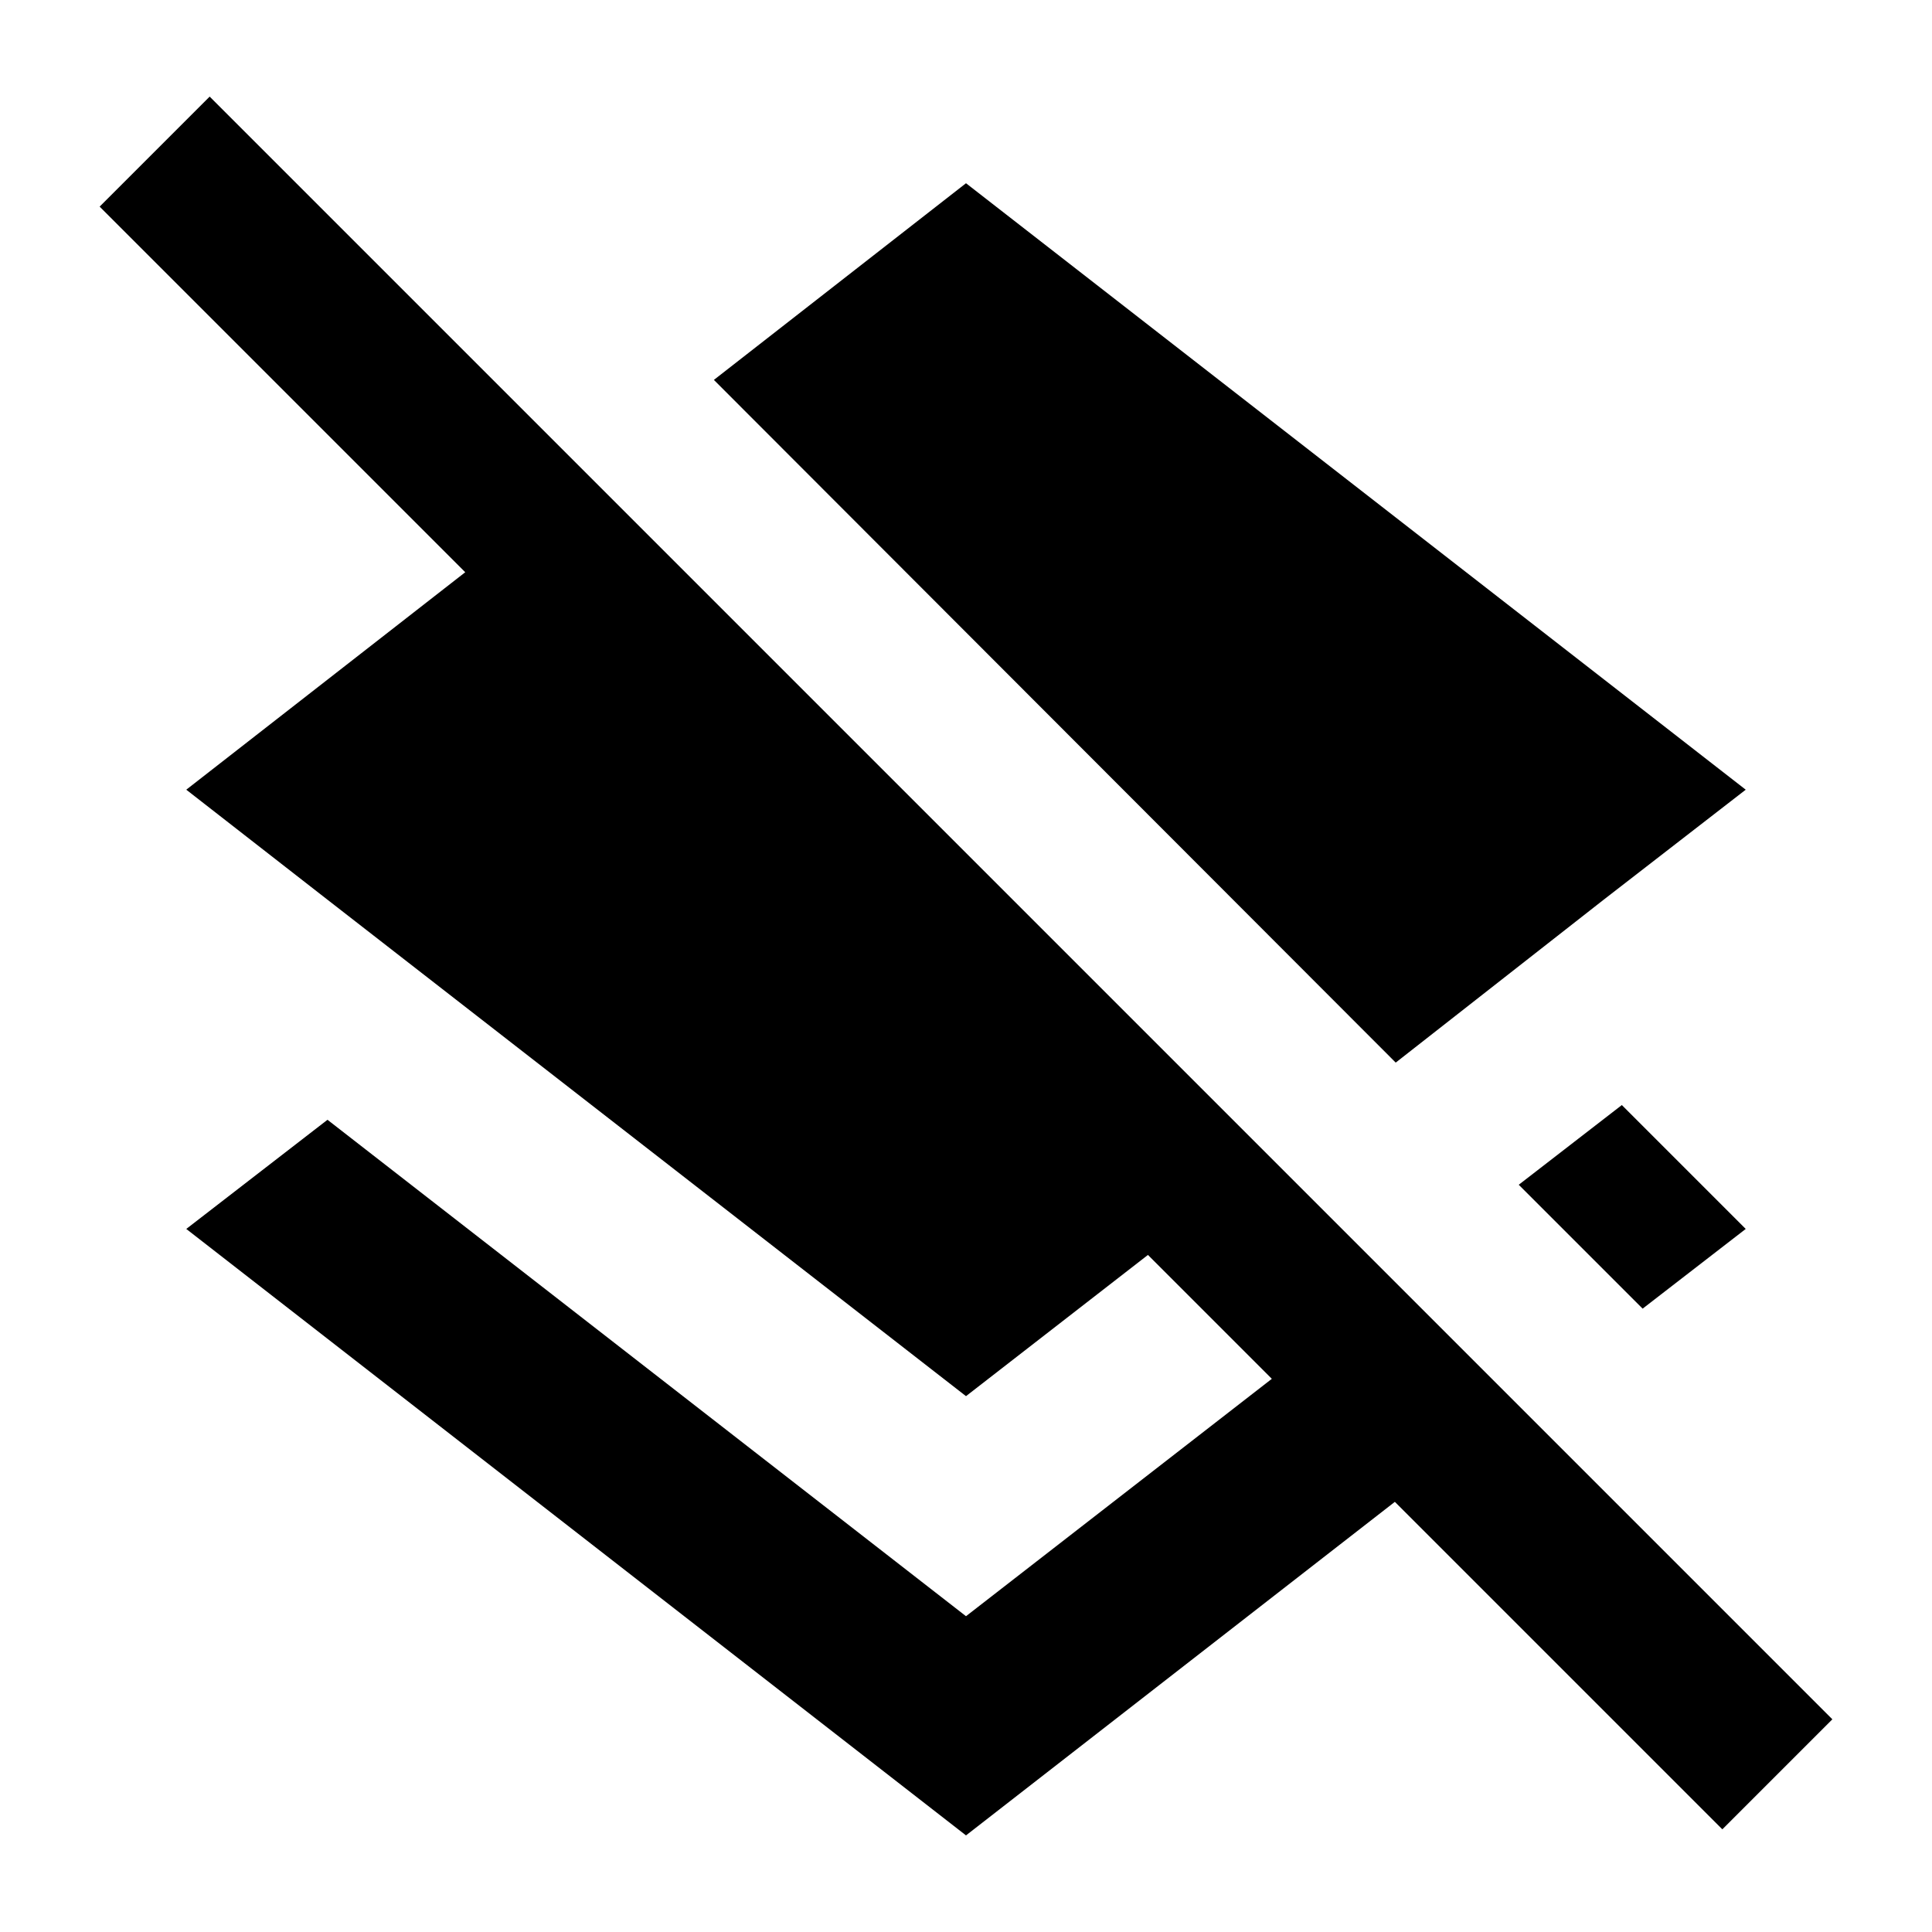<?xml version="1.0" encoding="UTF-8" standalone="no"?>
<!-- Created with Inkscape (http://www.inkscape.org/) -->

<svg
   width="1000"
   height="1000"
   version="1.1"
   id="svg8"
   xmlns="http://www.w3.org/2000/svg"
   xmlns:svg="http://www.w3.org/2000/svg"
   xmlns:rdf="http://www.w3.org/1999/02/22-rdf-syntax-ns#"
   xmlns:cc="http://creativecommons.org/ns#"
   xmlns:dc="http://purl.org/dc/elements/1.1/">
  <defs
     id="defs5498" />
  <path
     style="fill:#000000;fill-opacity:1;fill-rule:nonzero;stroke:none"
     d="m 850.223,677.355 53.363,-41.258 -64.125,-64.125 -53.363,41.258 z M 830.043,465.695 903.586,408.746 500,94.844 369.508,196.637 722.422,550 Z M 108.52,50 51.57,106.949 240.809,296.188 96.414,408.746 169.508,465.695 500,722.645 l 94.172,-73.094 64.125,64.125 L 500,836.547 169.508,579.598 96.414,636.098 500,950 721.973,777.355 l 169.508,169.504 56.949,-56.949 z m 0,0"
     id="path6" />
</svg>
